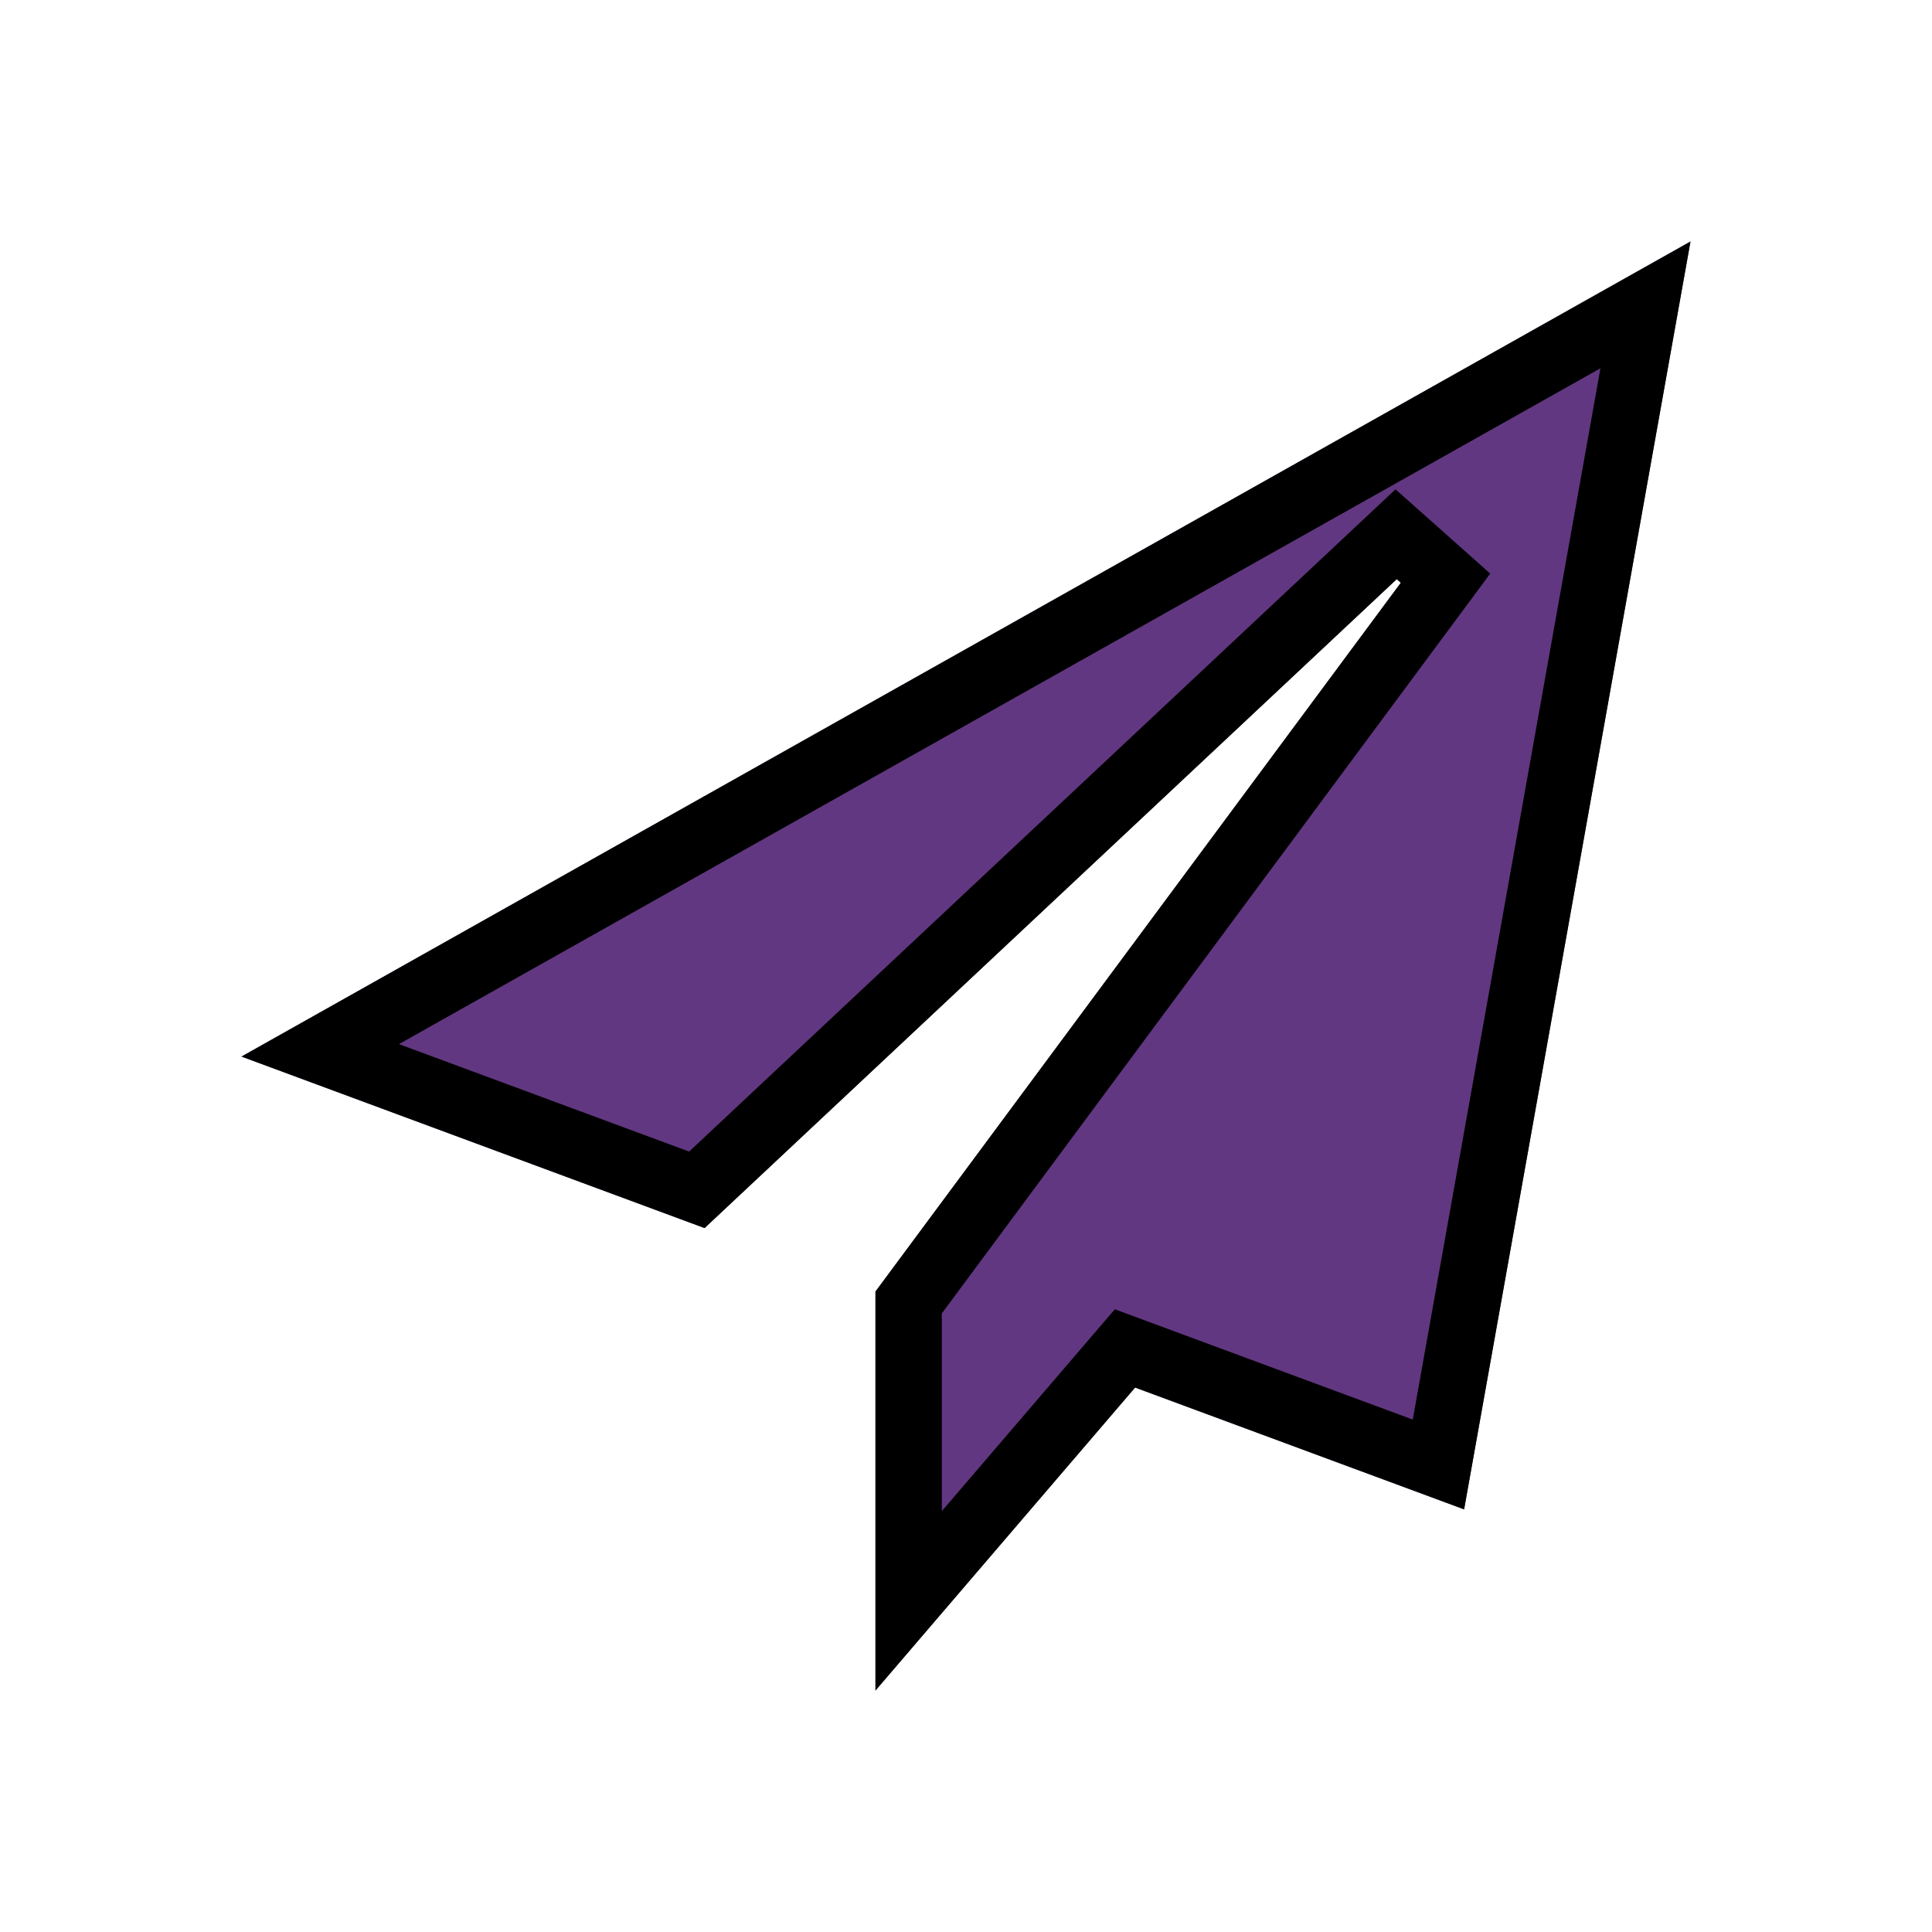 <svg width="32" height="32" viewBox="0 0 32 32" fill="none" xmlns="http://www.w3.org/2000/svg">
<g filter="url(#filter0_d)">
<path d="M28 0L4 13.5L11.67 16.341L23.5 5.25L14.502 17.39L14.509 17.392L14.5 17.39V24L18.801 18.982L24.25 21L28 0Z" fill="#623781"/>
<path d="M23.825 20.256L18.992 18.467L18.633 18.334L18.384 18.624L15.05 22.515V17.573L23.942 5.577L23.124 4.849L11.542 15.707L5.304 13.397L27.254 1.05L23.825 20.256Z" stroke="black" stroke-width="1.099"/>
</g>
<defs>
<filter id="filter0_d" x="0" y="0" width="32" height="32" filterUnits="userSpaceOnUse" color-interpolation-filters="sRGB">
<feFlood flood-opacity="0" result="BackgroundImageFix"/>
<feColorMatrix in="SourceAlpha" type="matrix" values="0 0 0 0 0 0 0 0 0 0 0 0 0 0 0 0 0 0 127 0"/>
<feOffset dy="4"/>
<feGaussianBlur stdDeviation="2"/>
<feColorMatrix type="matrix" values="0 0 0 0 0 0 0 0 0 0 0 0 0 0 0 0 0 0 0.25 0"/>
<feBlend mode="normal" in2="BackgroundImageFix" result="effect1_dropShadow"/>
<feBlend mode="normal" in="SourceGraphic" in2="effect1_dropShadow" result="shape"/>
</filter>
</defs>
</svg>
